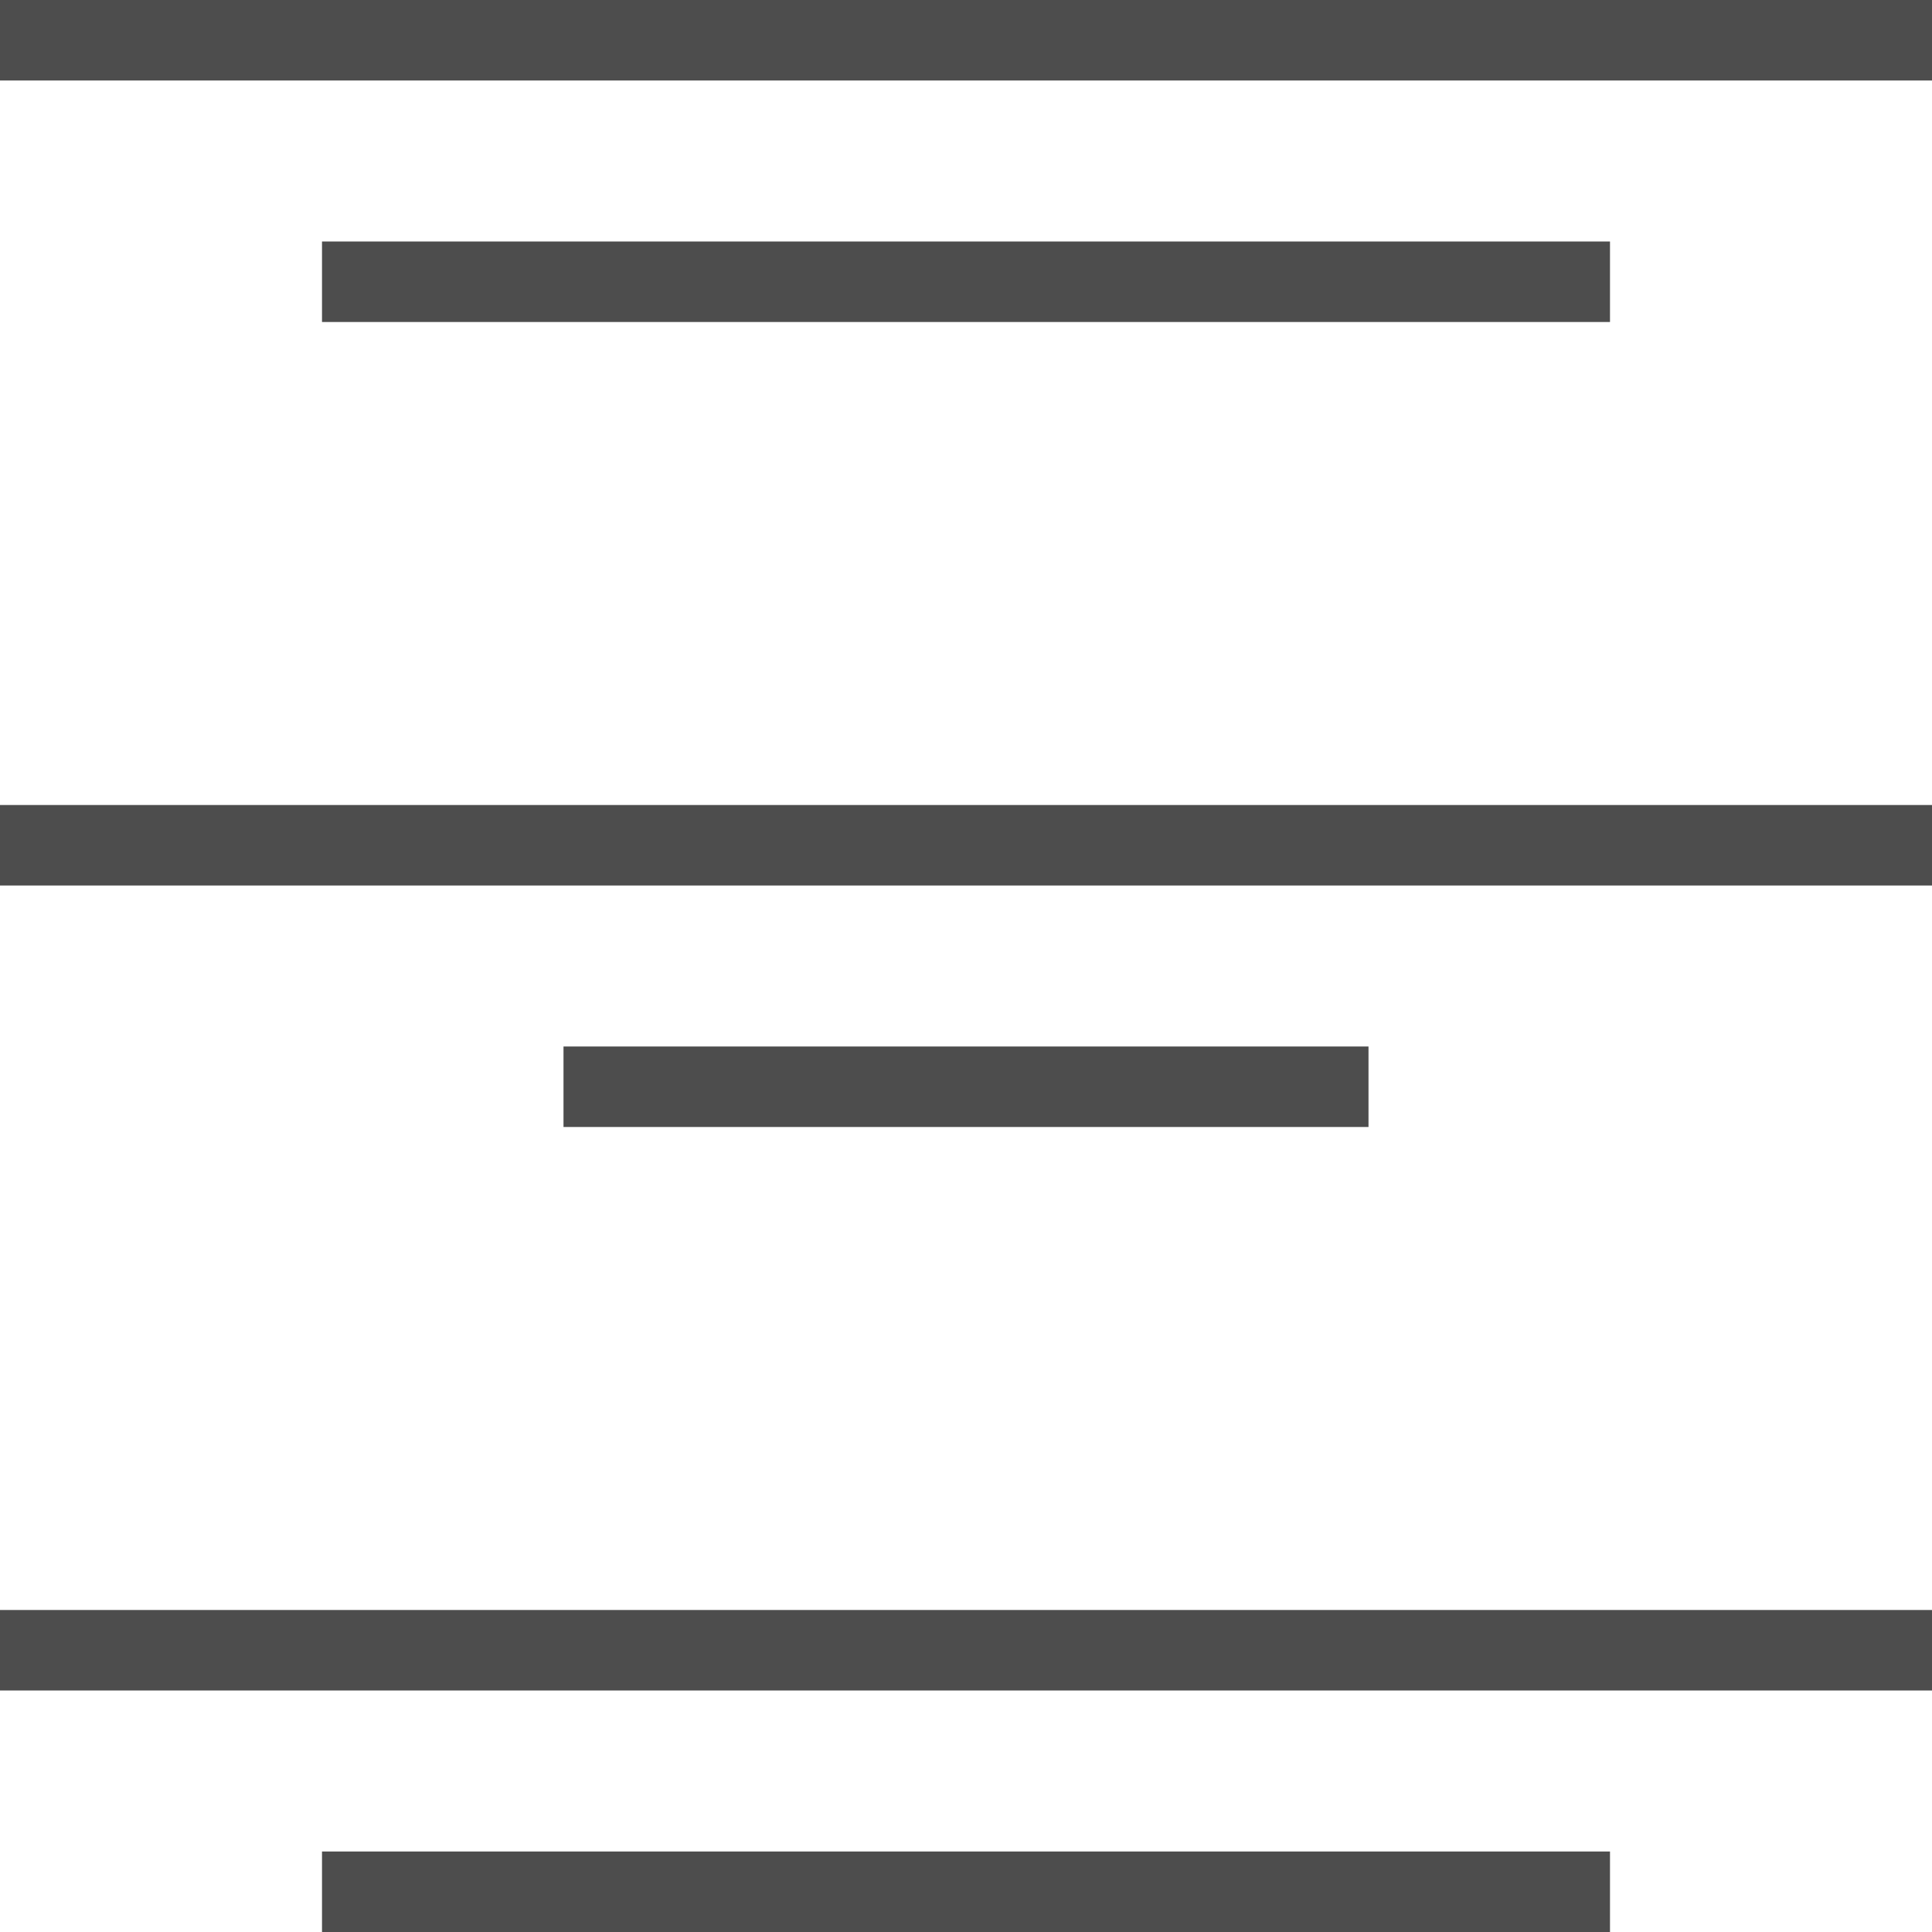 <?xml version="1.0" encoding="UTF-8"?>
<svg xmlns="http://www.w3.org/2000/svg" xmlns:xlink="http://www.w3.org/1999/xlink" width="24pt" height="24pt" viewBox="0 0 24 24" version="1.1">
<g id="surface1">
<path style=" stroke:none;fill-rule:nonzero;fill:rgb(30.196%,30.196%,30.196%);fill-opacity:1;" d="M 0 0 L 0 1 L 24 1 L 24 0 Z M 4 3 L 4 4 L 20 4 L 20 3 Z M 0 10 L 0 11 L 24 11 L 24 10 Z M 7 13 L 7 14 L 17 14 L 17 13 Z M 0 20 L 0 21 L 24 21 L 24 20 Z M 4 23 L 4 24 L 20 24 L 20 23 Z M 4 23 "/>
</g>
</svg>
